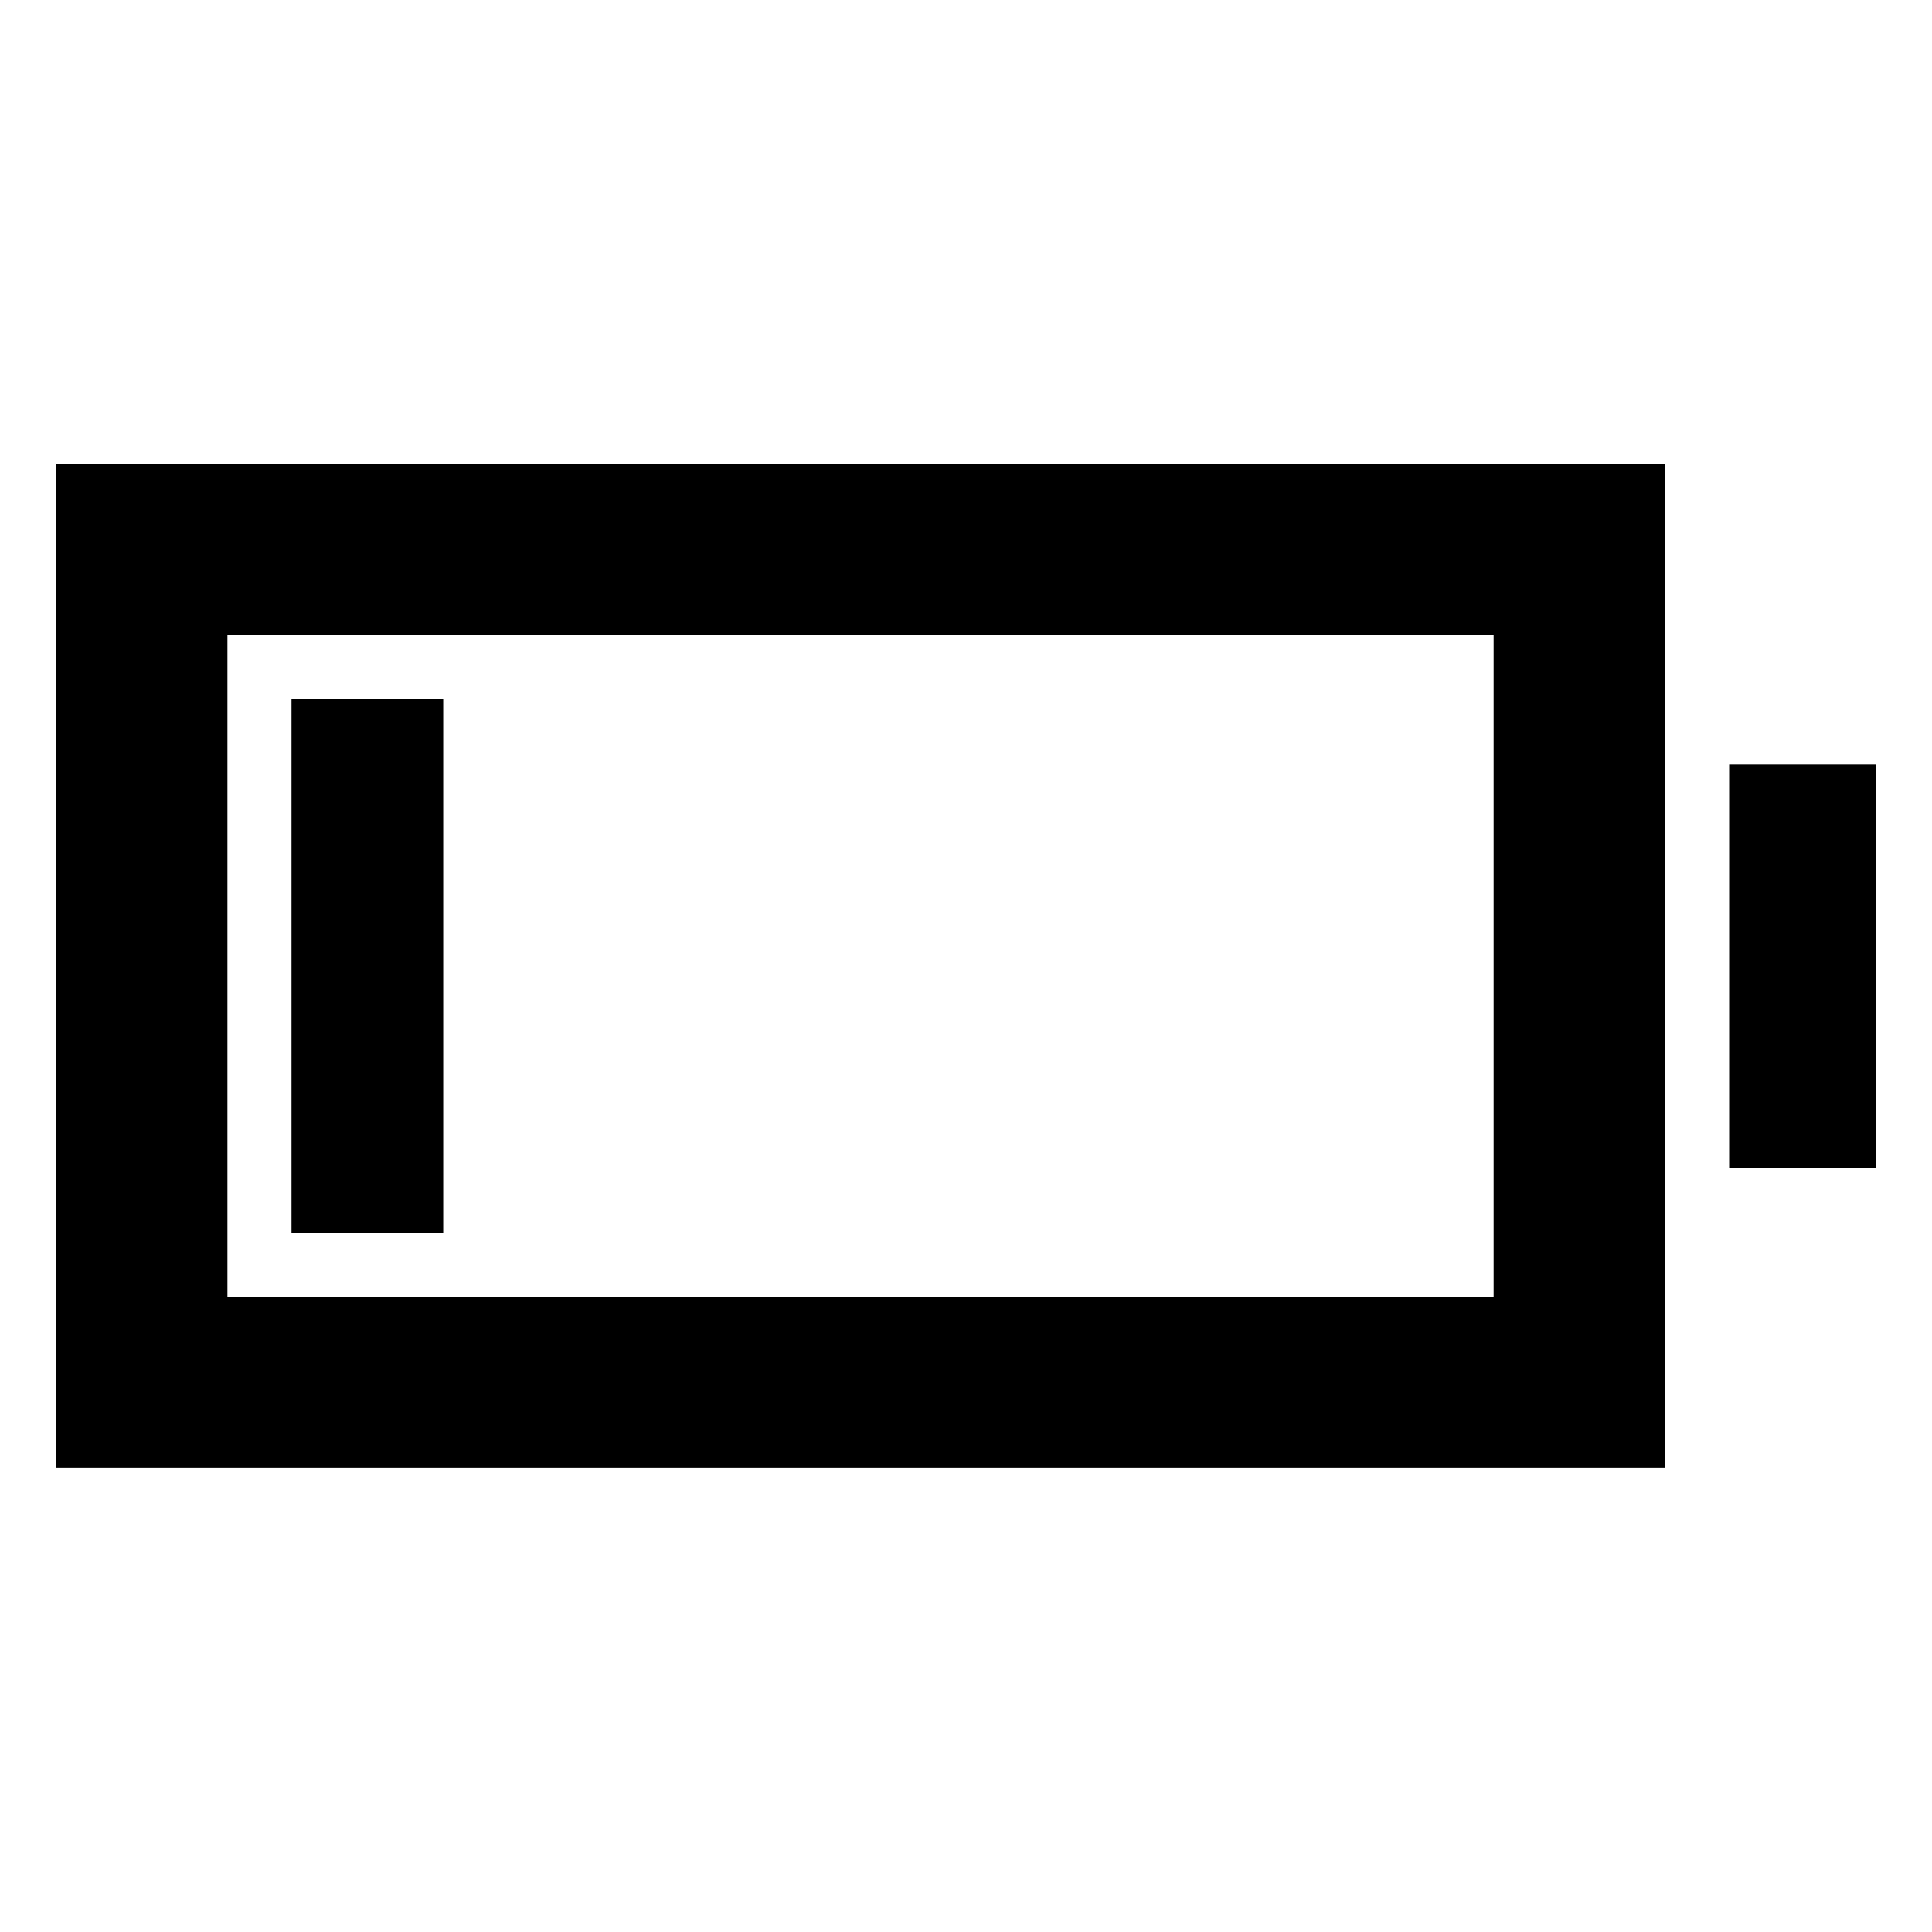 <svg xmlns="http://www.w3.org/2000/svg" height="40" viewBox="0 -960 960 960" width="40"><path d="M27.83-230.84v-498.7h799.53v498.7H27.83Zm85.18-84.81h629.16v-328.7H113.01v328.7Zm746.19-64.08V-580.1h72.97v200.37H859.2Zm-714.35 32.24v-265.36h75.39v265.36h-75.39Z"/></svg>